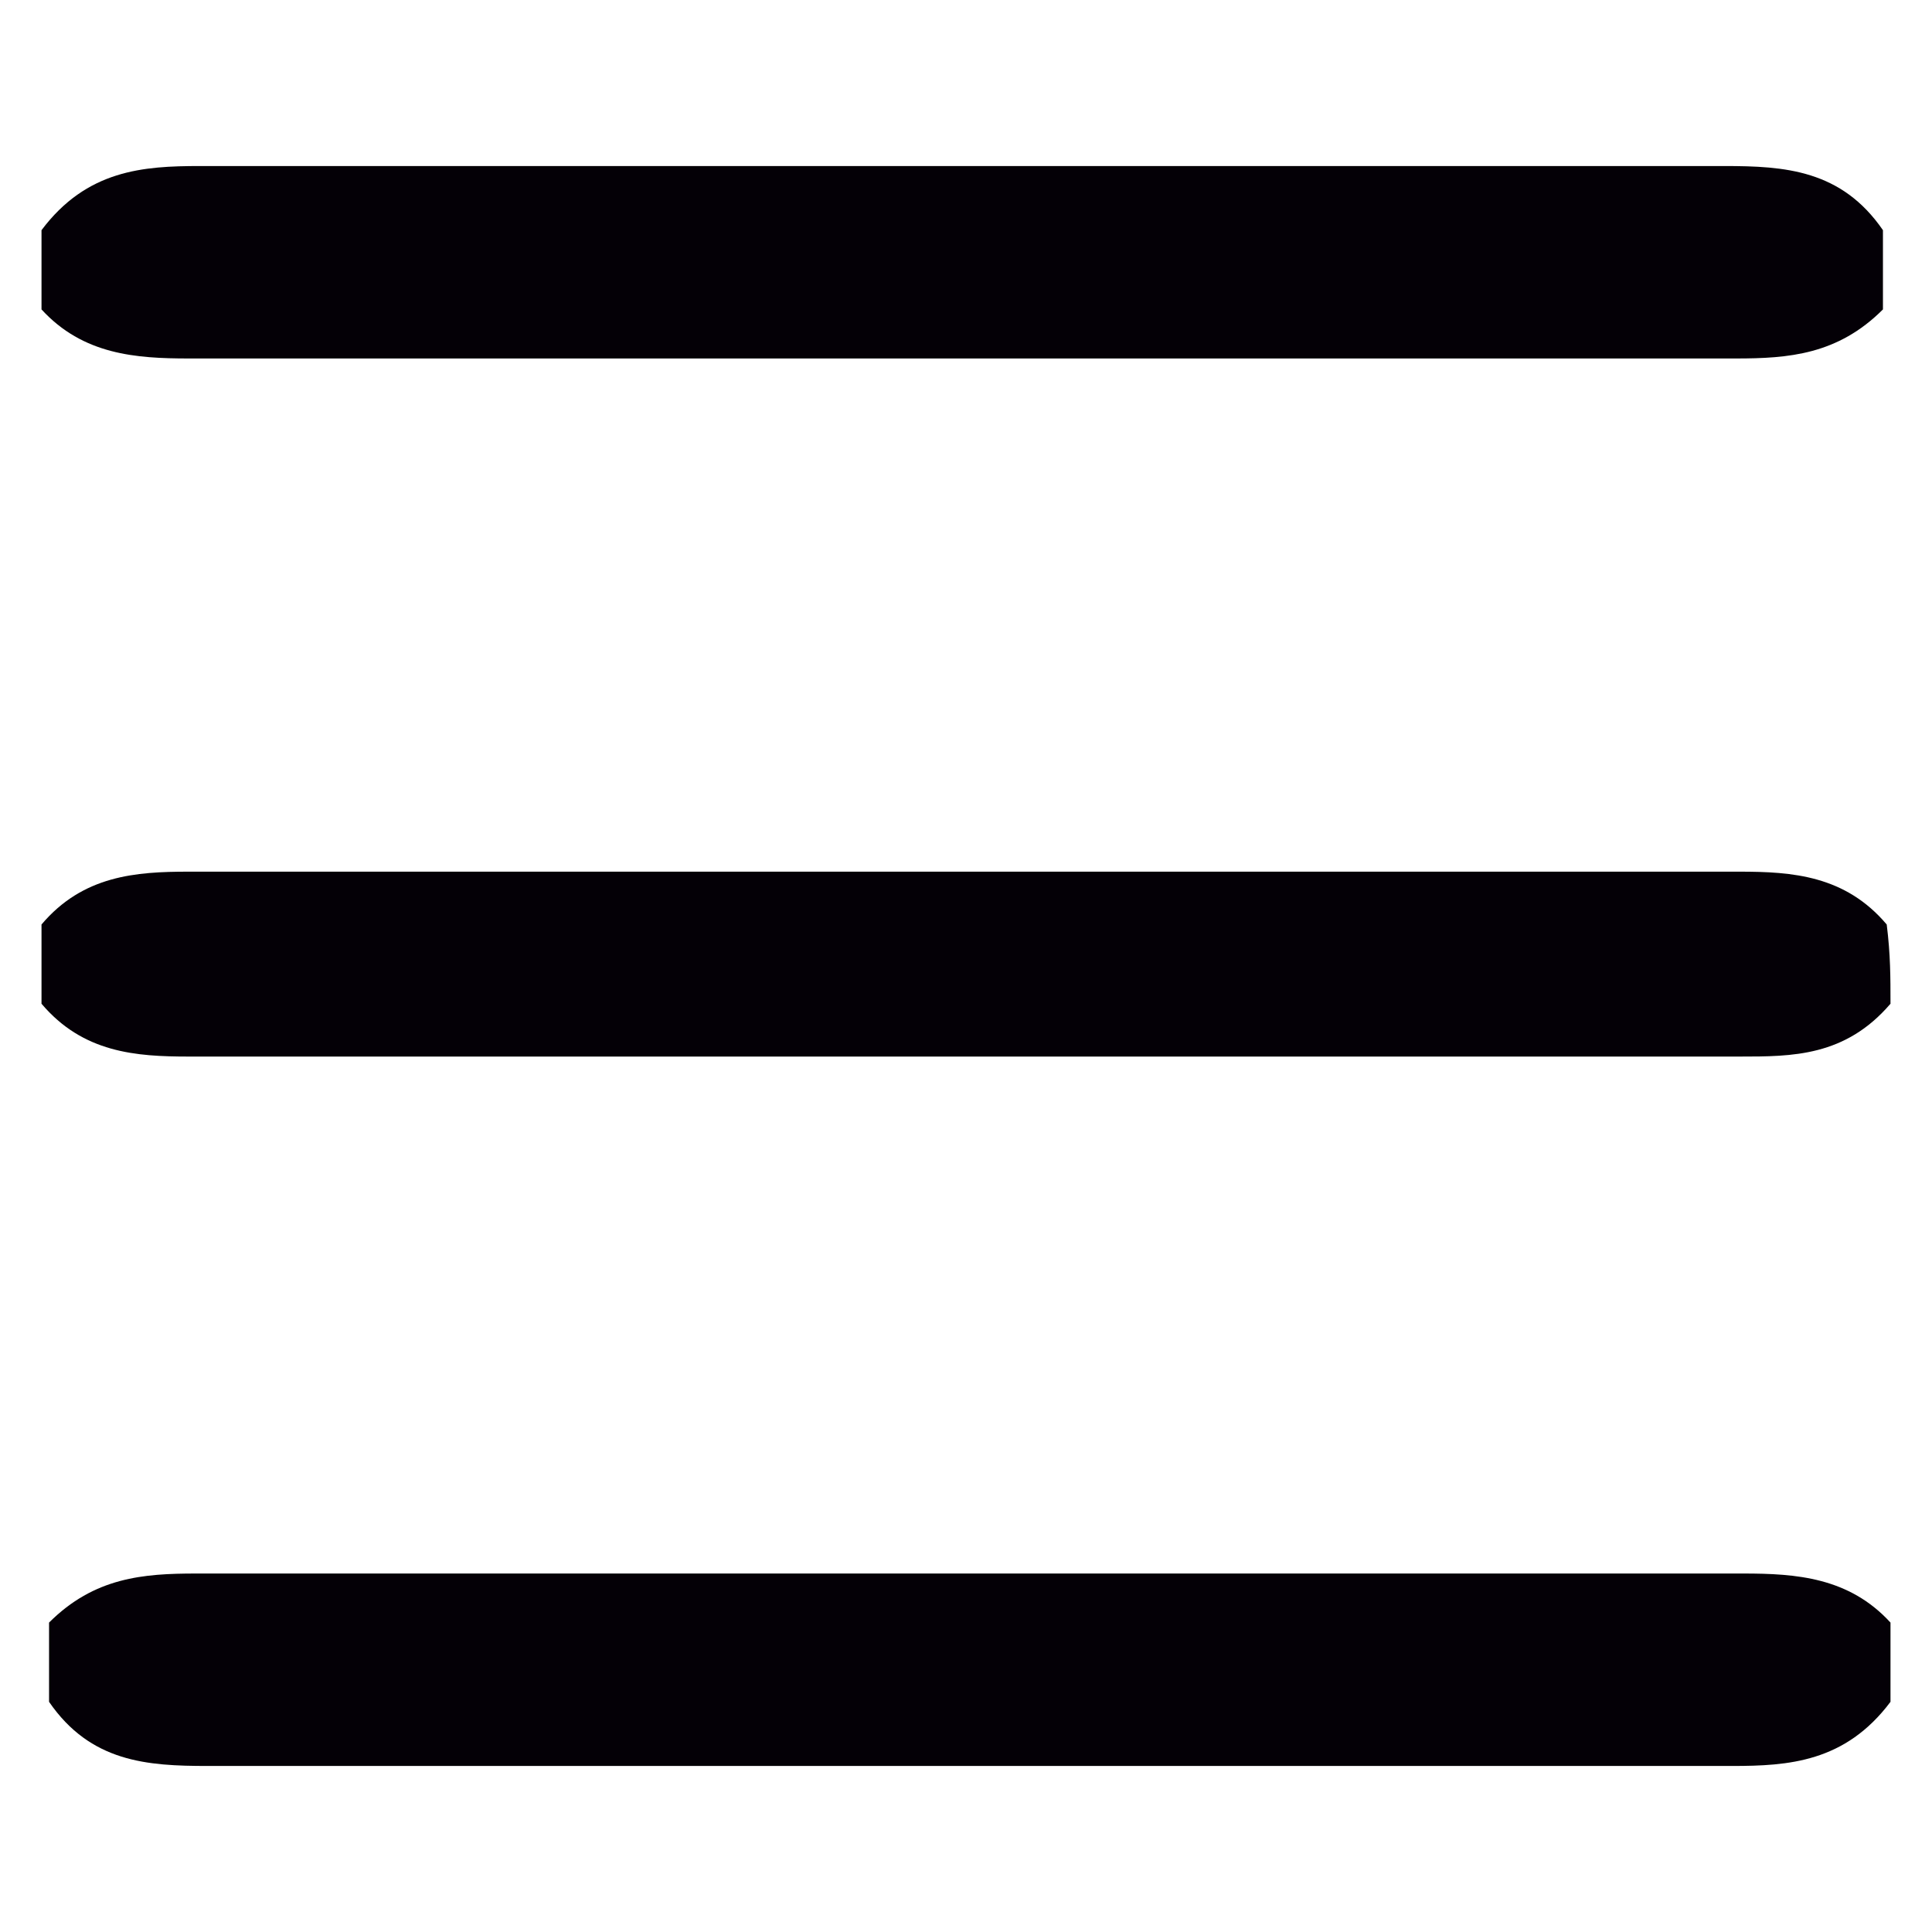 <?xml version="1.0" encoding="utf-8"?>
<!-- Generator: Adobe Illustrator 22.0.1, SVG Export Plug-In . SVG Version: 6.00 Build 0)  -->
<svg version="1.1" id="Capa_1" xmlns="http://www.w3.org/2000/svg" xmlns:xlink="http://www.w3.org/1999/xlink" x="0px" y="0px"
	 viewBox="0 0 51.2 51.2" style="enable-background:new 0 0 51.2 51.2;" xml:space="preserve">
<style type="text/css">
	.st0{fill:#040006;}
</style>
<path class="st0" d="M1.1,6.1c1.2-1.6,2.7-1.7,4.2-1.7c13.5,0,27,0,40.4,0c1.6,0,3.1,0.1,4.2,1.7c0,0.7,0,1.4,0,2.1
	c-1.2,1.2-2.5,1.3-3.9,1.3c-13.7,0-27.4,0-41,0c-1.4,0-2.8-0.1-3.9-1.3C1.1,7.5,1.1,6.8,1.1,6.1z"/>
<path class="st0" d="M50.1,45.1c-1.2,1.6-2.7,1.7-4.2,1.7c-13.5,0-27,0-40.4,0c-1.6,0-3.1-0.1-4.2-1.7c0-0.7,0-1.4,0-2.1
	c1.2-1.2,2.5-1.3,3.9-1.3c13.7,0,27.4,0,41,0c1.4,0,2.8,0.1,3.9,1.3C50.1,43.7,50.1,44.4,50.1,45.1z"/>
<path class="st0" d="M50.1,26.6C48.9,28,47.5,28,46.1,28c-13.7,0-27.4,0-41.1,0c-1.4,0-2.8-0.1-3.9-1.4c0-0.7,0-1.4,0-2.1
	c1.1-1.3,2.5-1.4,3.9-1.4c13.7,0,27.4,0,41.1,0c1.4,0,2.8,0.1,3.9,1.4C50.1,25.3,50.1,25.9,50.1,26.6z"/>
</svg>
